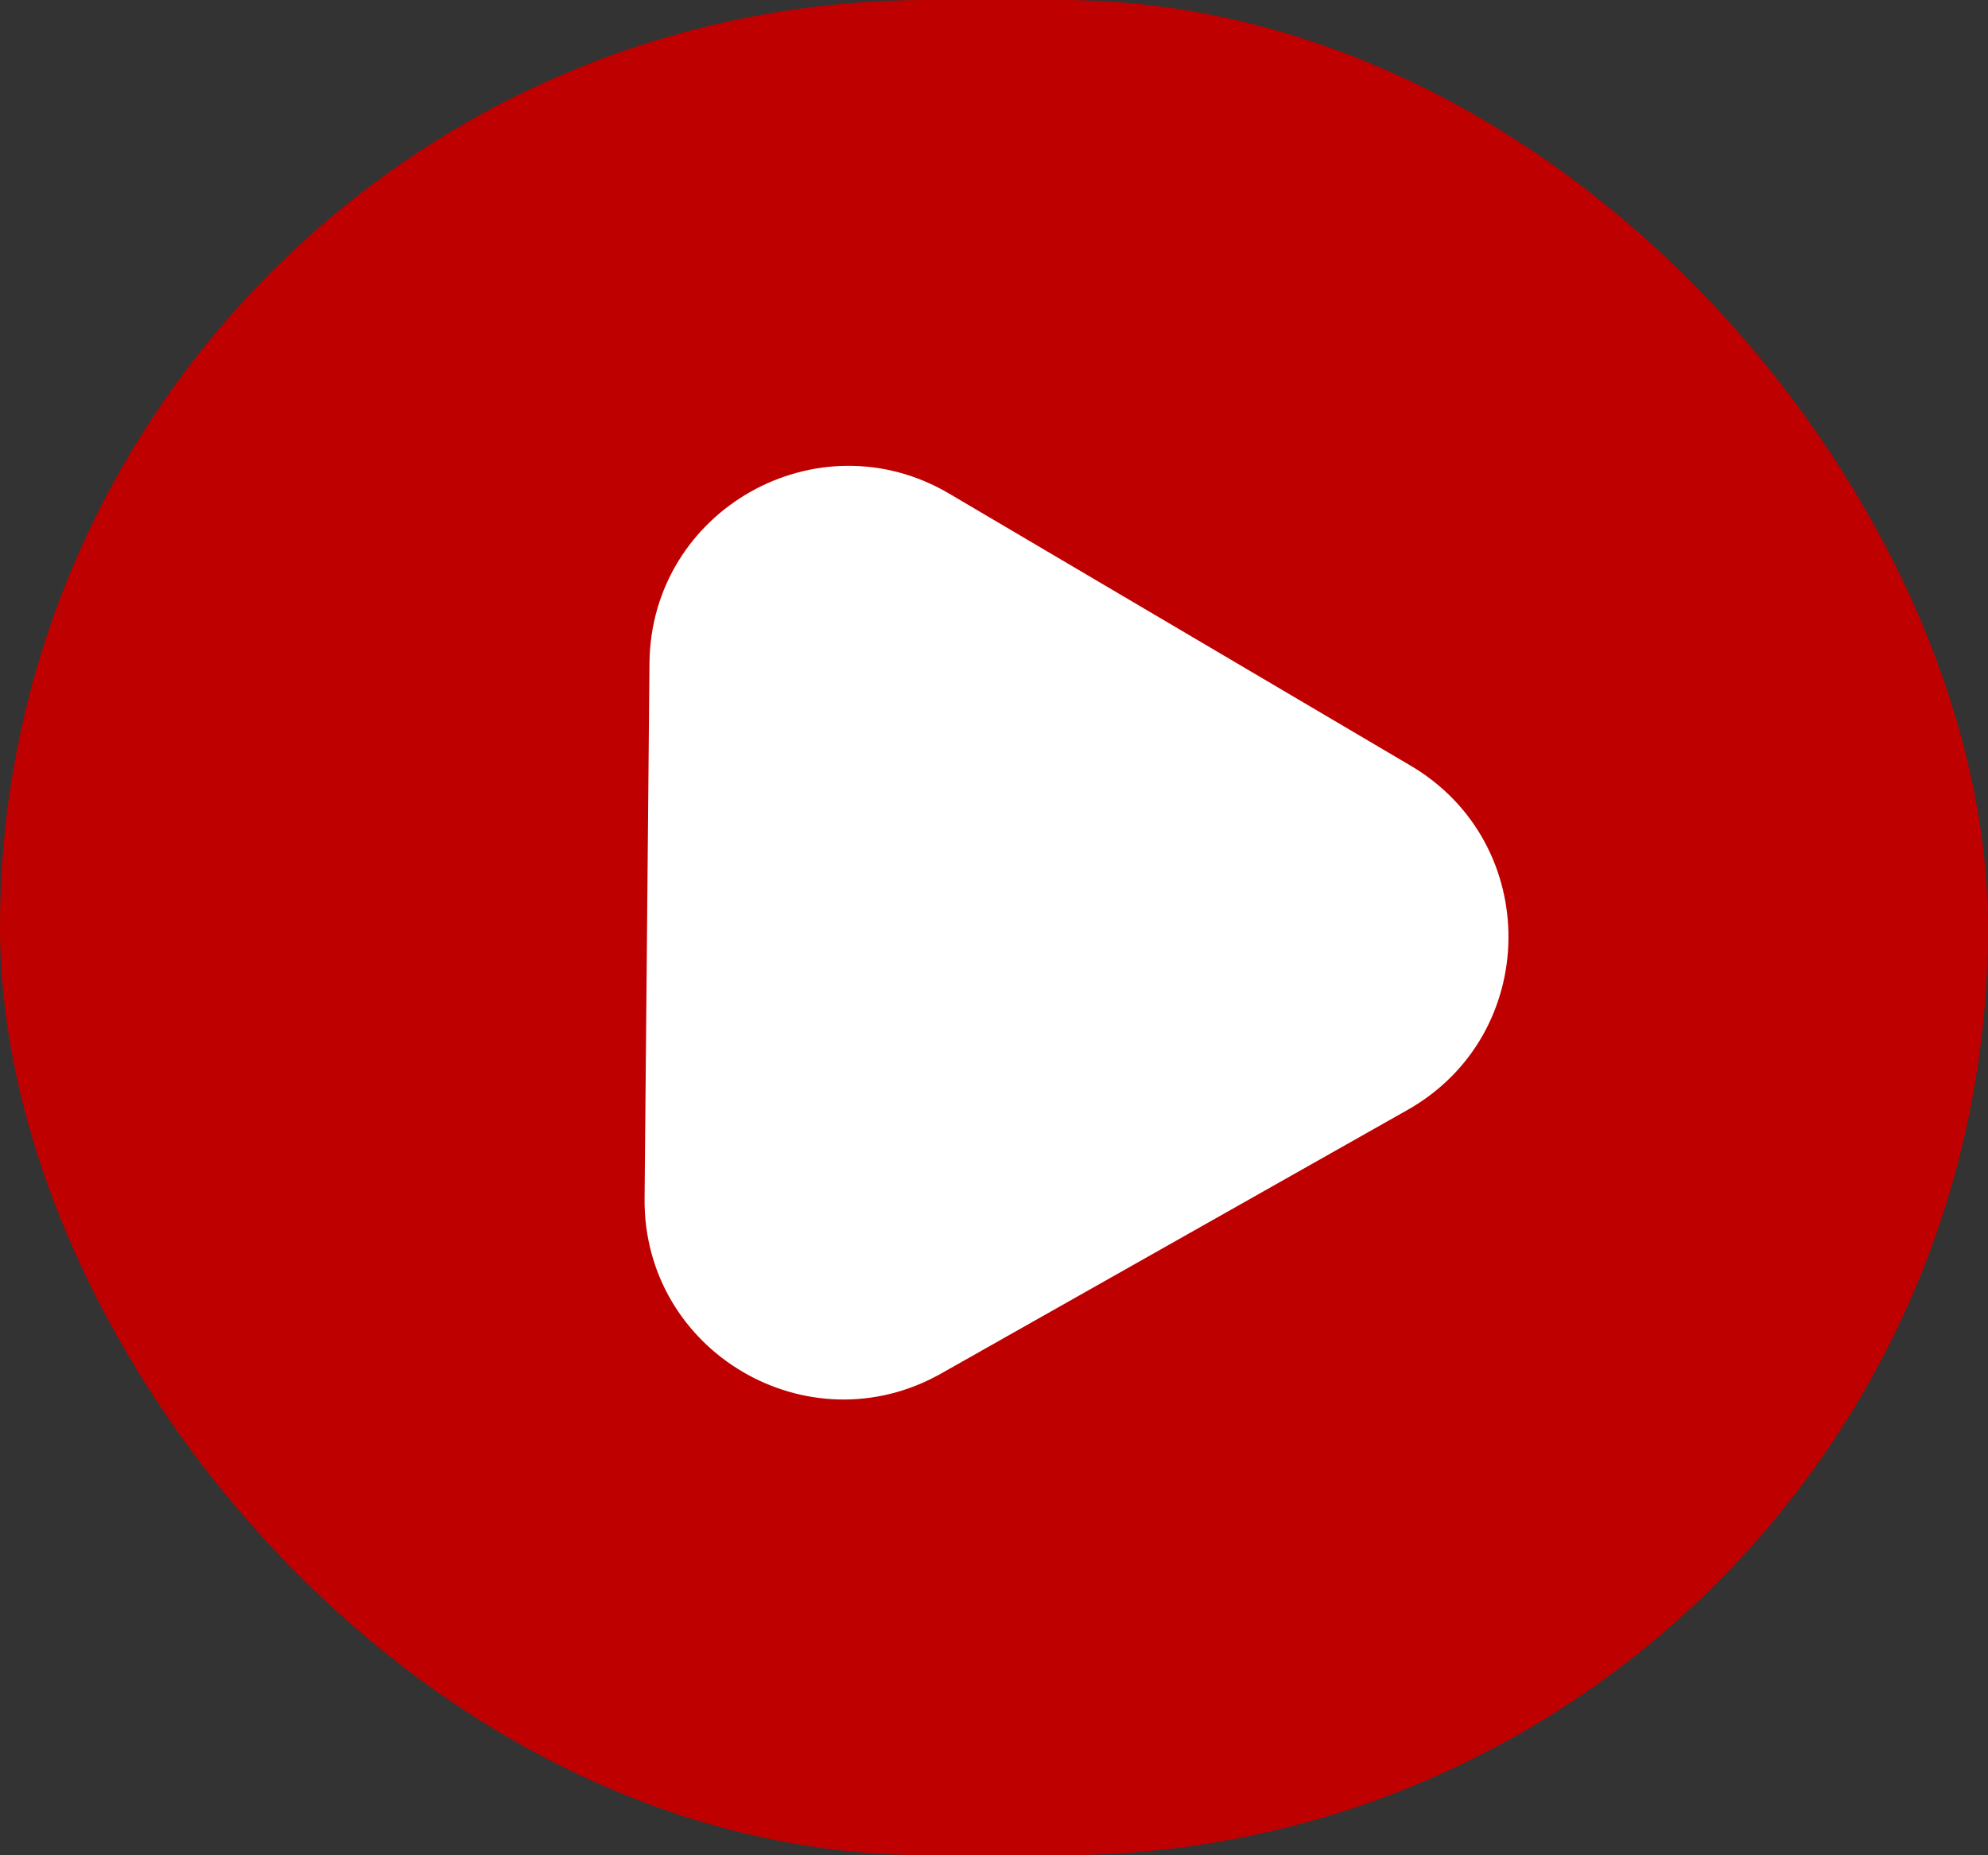 <svg width="90" height="84" viewBox="0 0 90 84" fill="none" xmlns="http://www.w3.org/2000/svg">
<rect x="0" y="0" width="90" height="84" fill="#333333" stroke="none"/>
<rect width="90" height="84" rx="42" fill="#BF0000"/>
<path d="M63.862 34.667C69.83 38.186 69.751 46.846 63.719 50.255L42.609 62.187C36.578 65.596 29.118 61.197 29.181 54.269L29.403 30.021C29.467 23.093 37.006 18.832 42.974 22.351L63.862 34.667Z" fill="white"/>
</svg>
